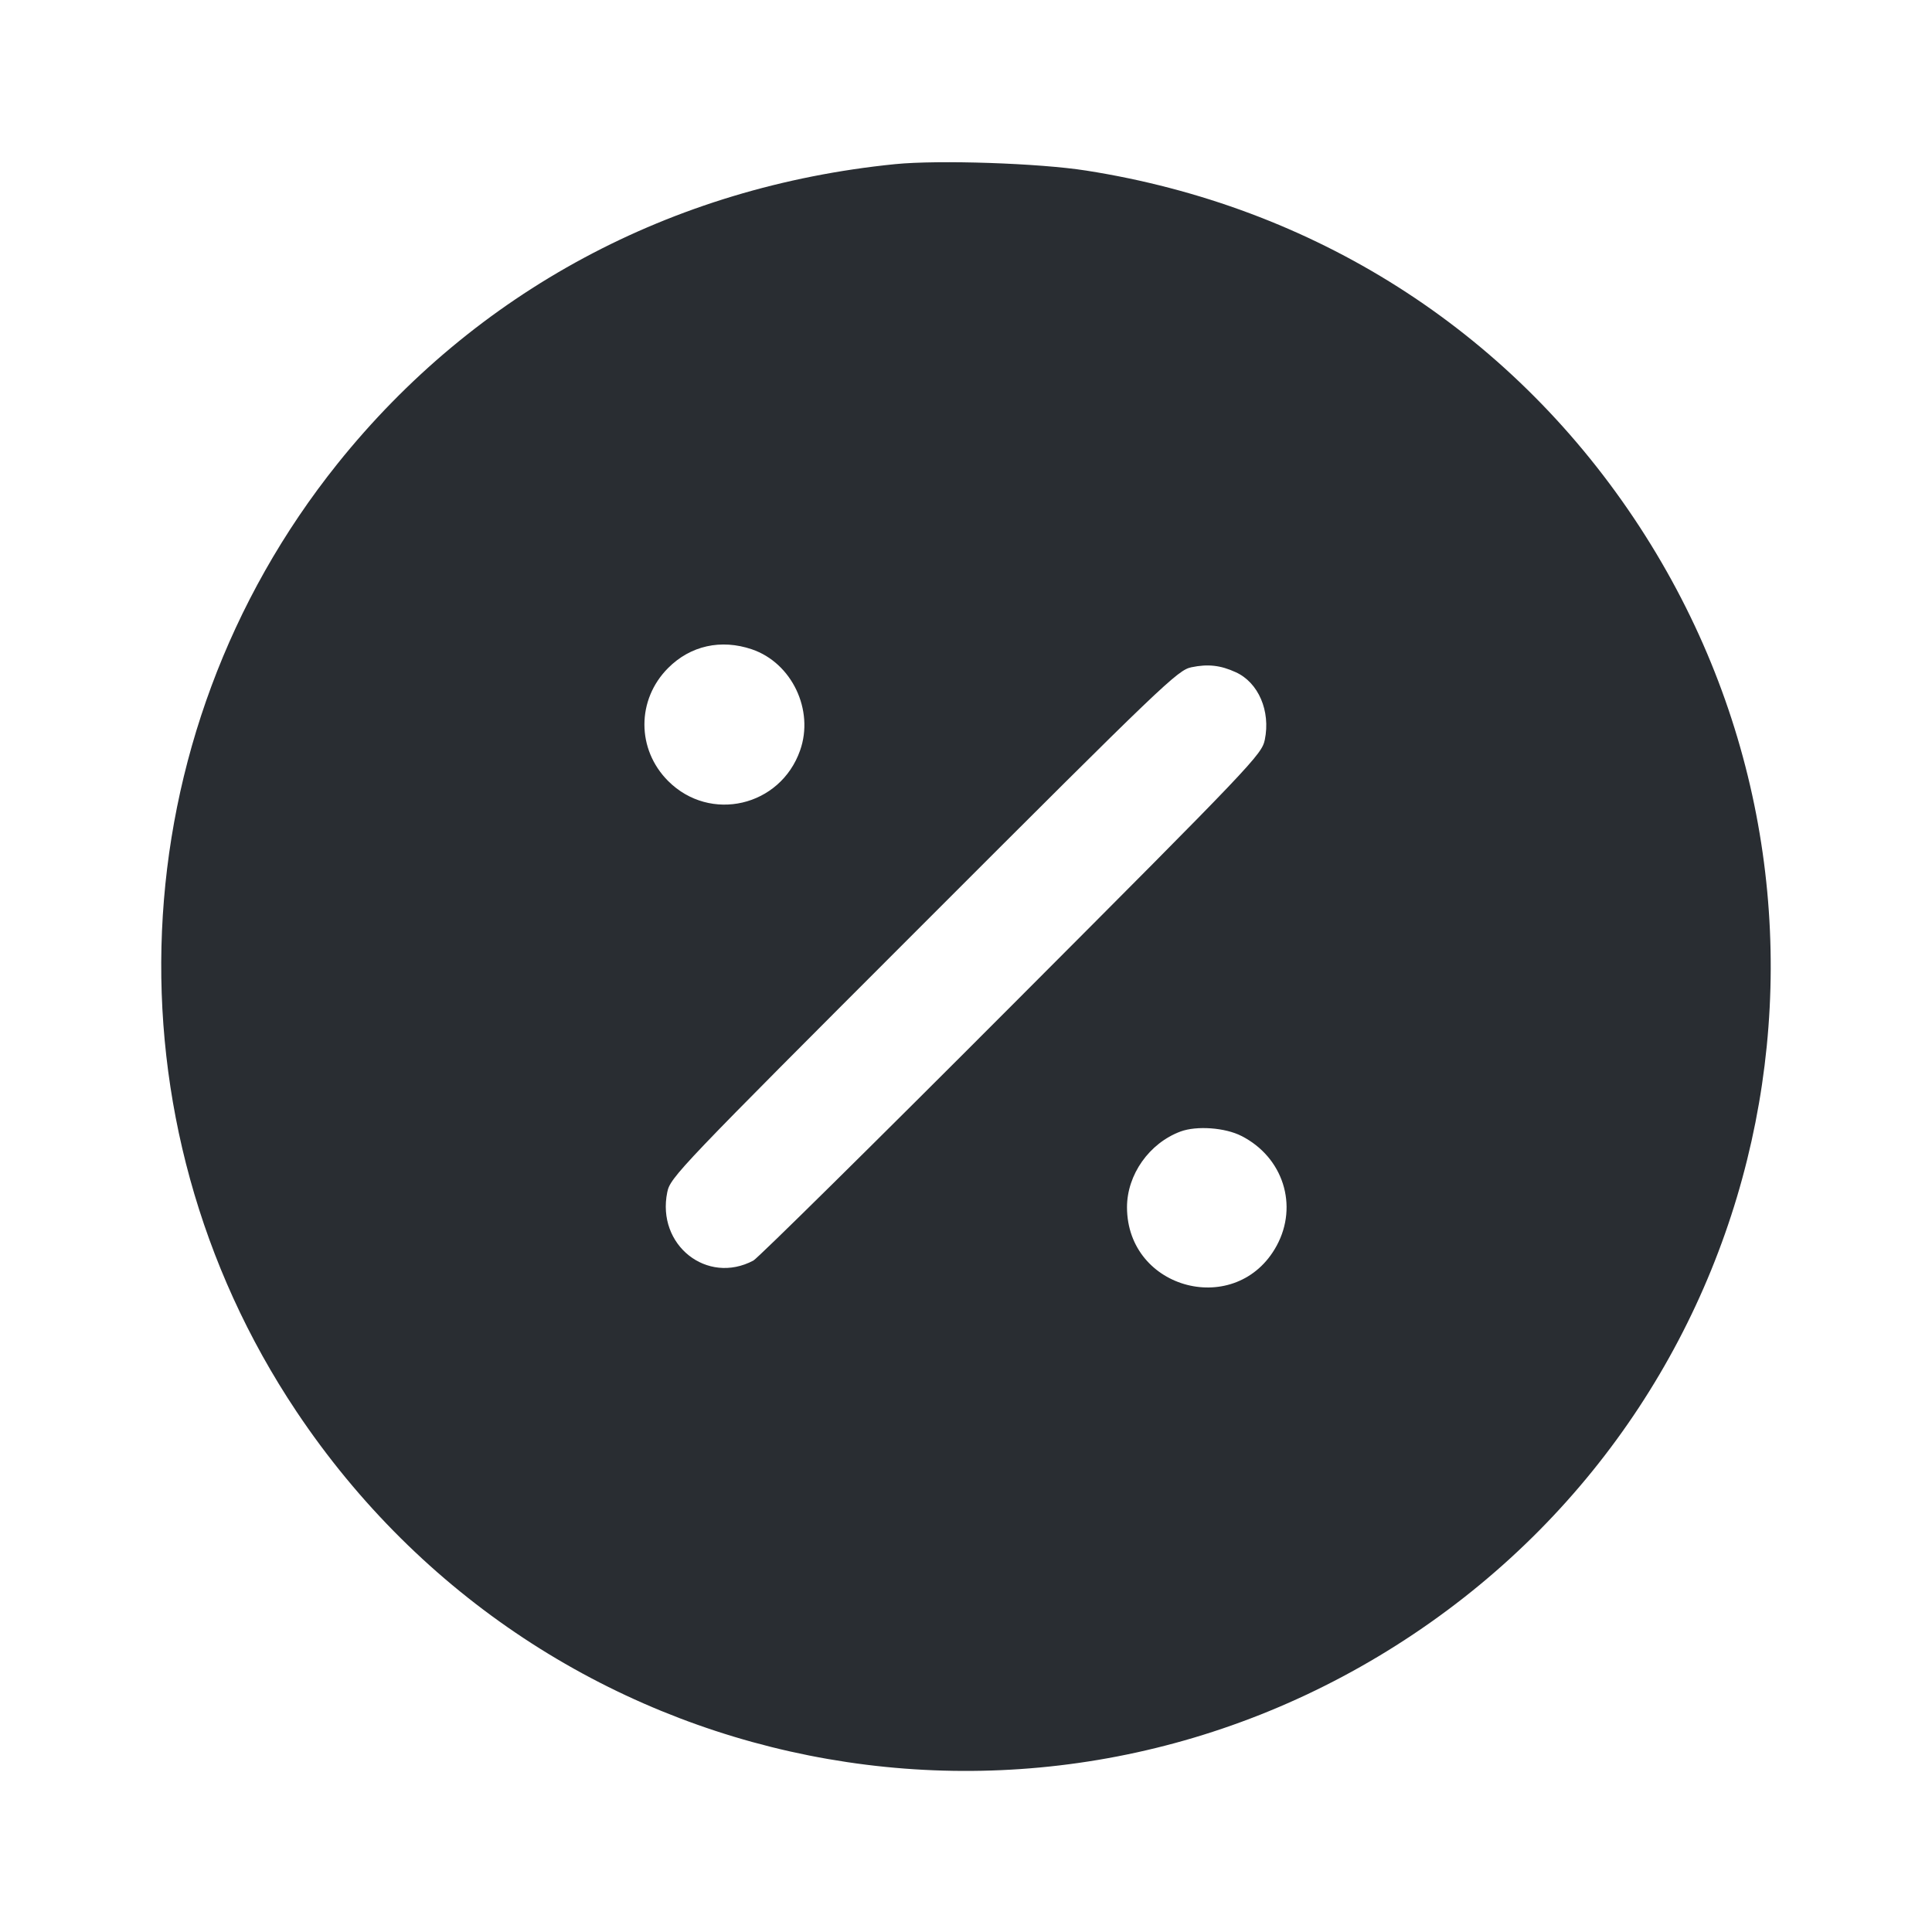 <svg width="24" height="24" viewBox="0 0 24 24" fill="none" xmlns="http://www.w3.org/2000/svg"><path d="M11.120 2.039 C 8.336 2.318,5.905 3.624,4.193 5.760 C 1.474 9.155,1.267 13.917,3.682 17.533 C 6.770 22.155,12.946 23.386,17.560 20.299 C 22.155 17.225,23.377 11.041,20.299 6.440 C 18.728 4.092,16.319 2.562,13.493 2.119 C 12.909 2.027,11.660 1.985,11.120 2.039 M9.340 8.066 C 9.837 8.235,10.116 8.821,9.939 9.322 C 9.693 10.021,8.821 10.223,8.300 9.702 C 7.907 9.309,7.907 8.691,8.300 8.298 C 8.577 8.020,8.957 7.936,9.340 8.066 M15.352 8.351 C 15.633 8.479,15.785 8.833,15.712 9.189 C 15.673 9.374,15.576 9.477,12.566 12.493 C 10.858 14.205,9.414 15.630,9.359 15.659 C 8.783 15.965,8.154 15.466,8.289 14.810 C 8.326 14.626,8.429 14.518,11.474 11.473 C 14.454 8.492,14.630 8.324,14.800 8.289 C 15.006 8.246,15.163 8.264,15.352 8.351 M15.423 14.112 C 15.939 14.375,16.131 14.975,15.859 15.475 C 15.367 16.378,14.002 16.027,14.000 14.997 C 14.000 14.592,14.276 14.201,14.665 14.056 C 14.866 13.982,15.219 14.007,15.423 14.112 " fill="#292D32" stroke="none" fill-rule="evenodd"></path></svg>